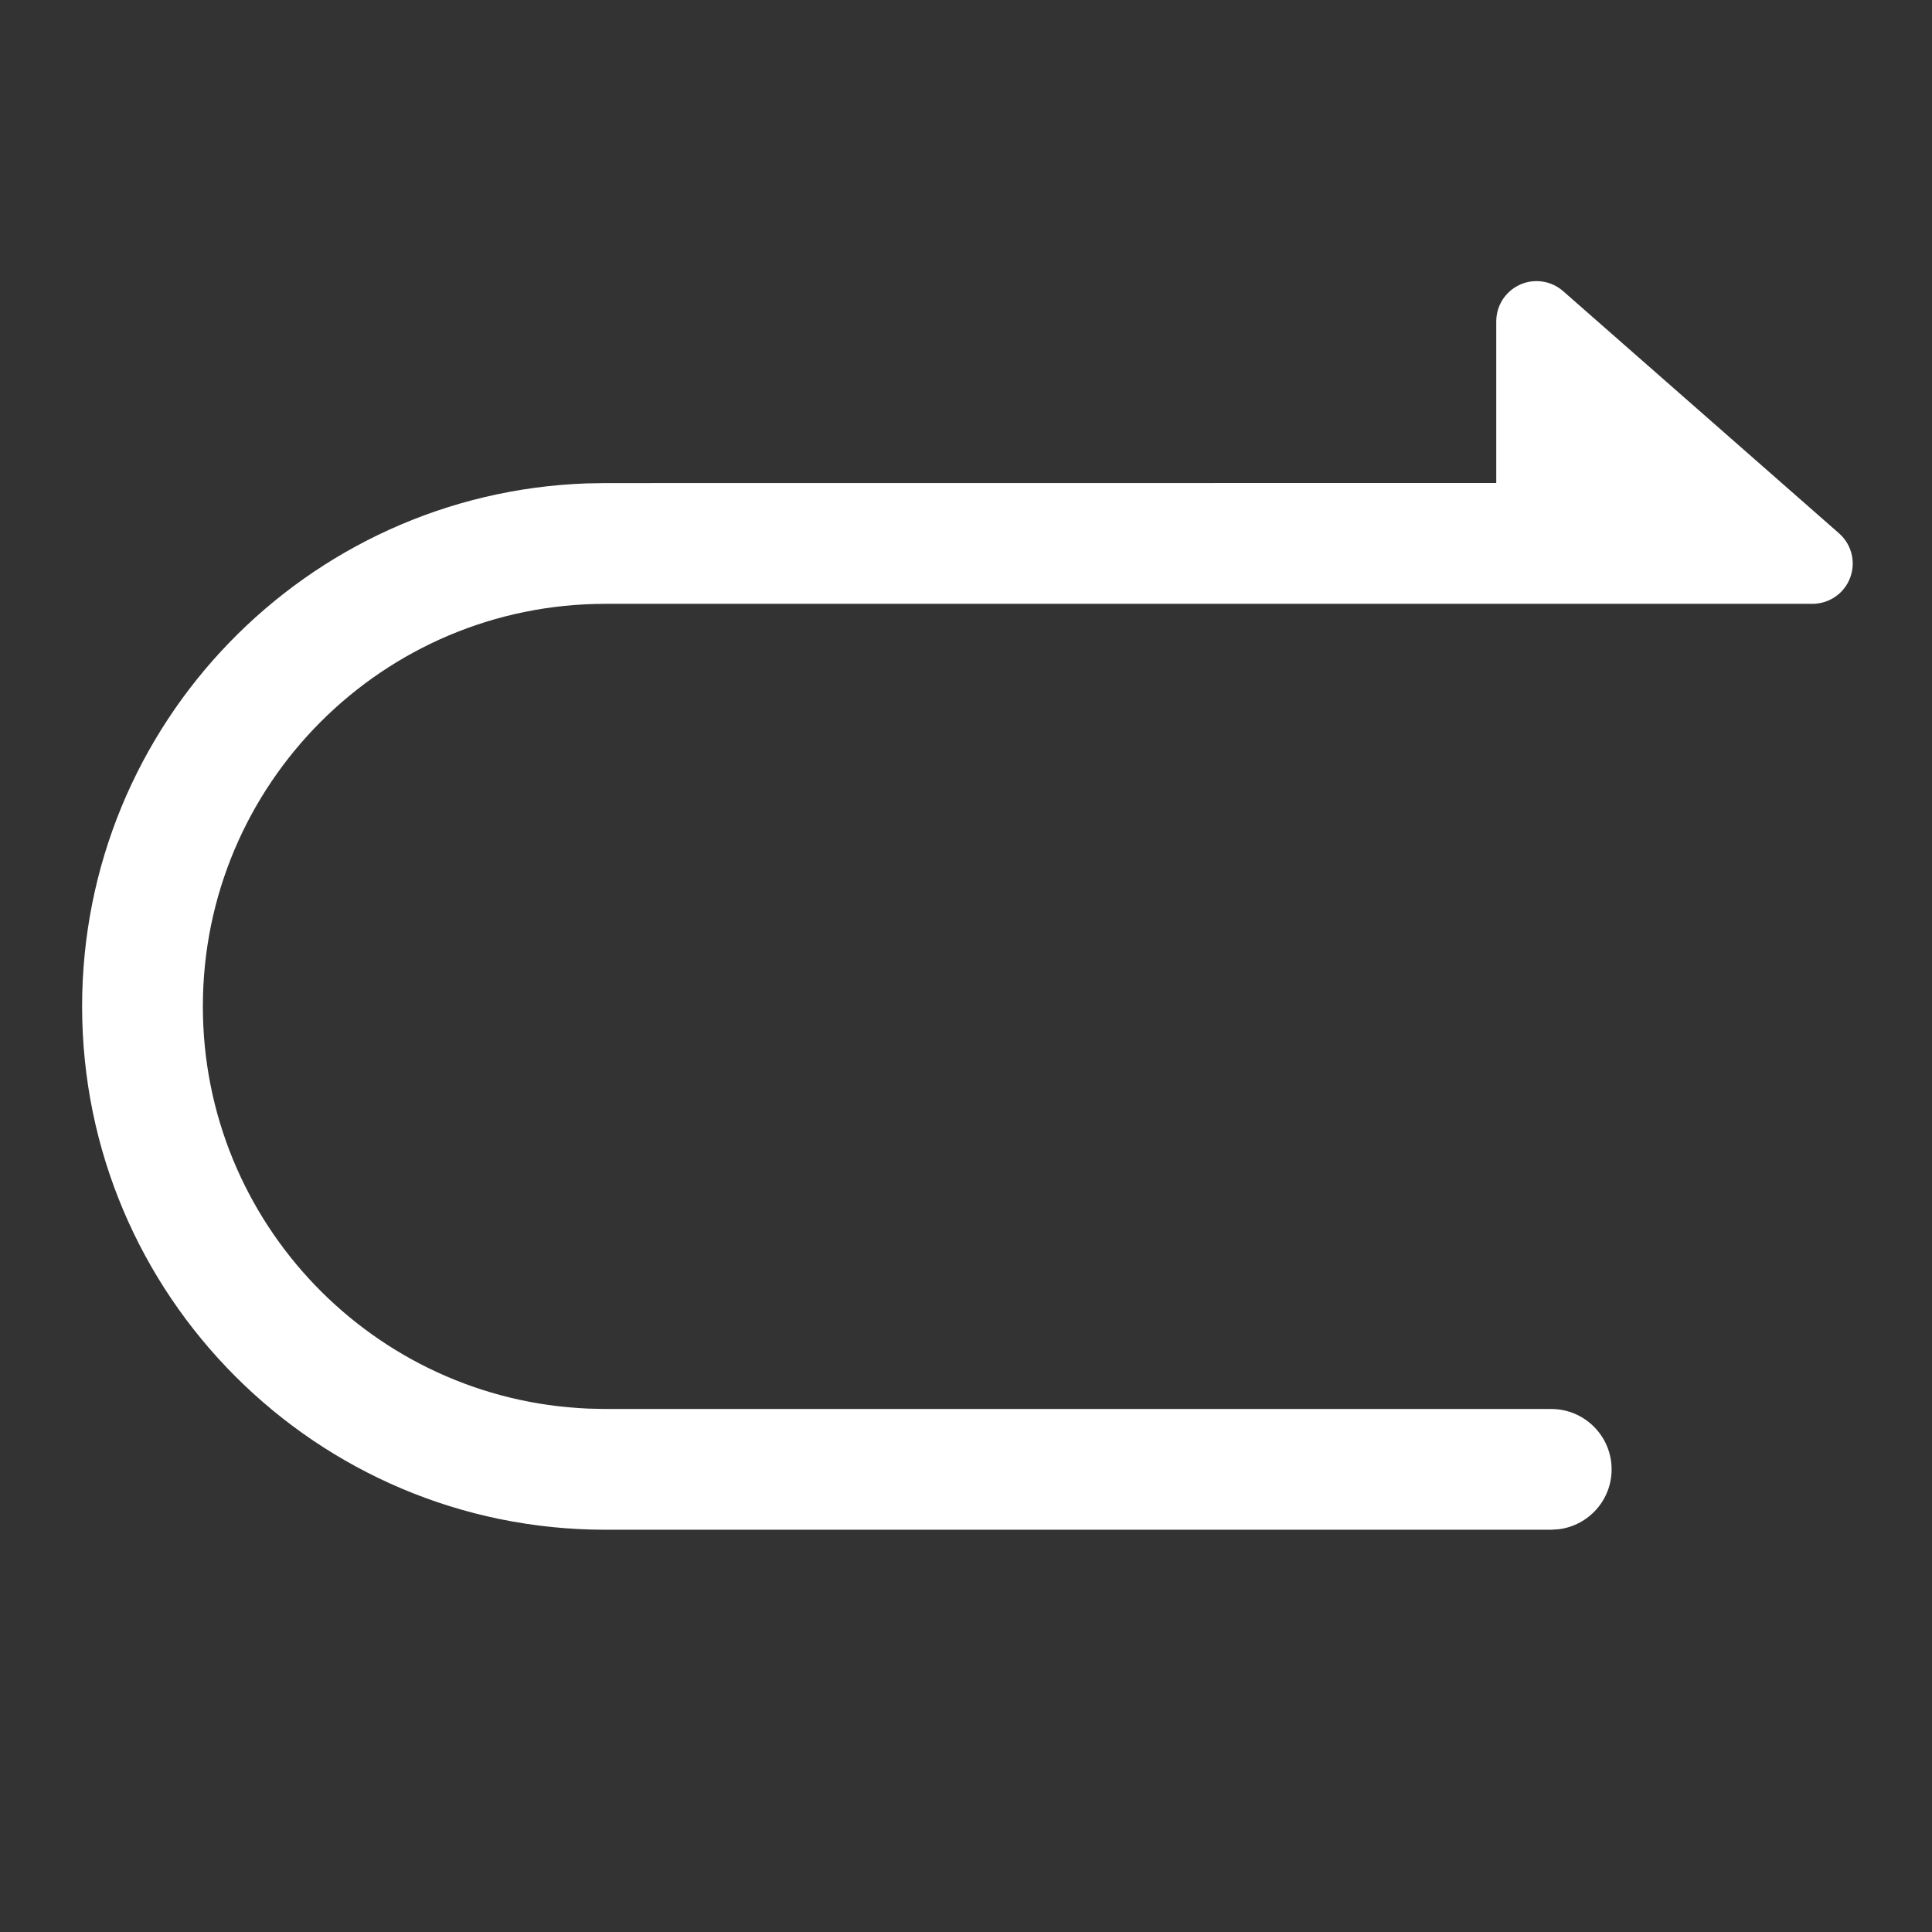 <?xml version="1.0" encoding="UTF-8"?>
<svg width="24px" height="24px" viewBox="0 0 24 24" version="1.1" xmlns="http://www.w3.org/2000/svg" xmlns:xlink="http://www.w3.org/1999/xlink">
    <rect x="0" y="0" width="24" height="24" fill="#333333" stroke="none"/>
    <title>ic_add 3</title>
    <defs>
        <path d="M7.521,7.501 C4.759,7.501 2.52,9.74 2.52,12.502 C2.52,15.191 4.643,17.385 7.304,17.498 L7.521,17.503 L19.27,17.503 C19.684,17.503 20.02,17.839 20.02,18.253 C20.02,18.633 19.737,18.946 19.371,18.996 L19.27,19.003 L7.521,19.003 C3.931,19.003 1.02,16.092 1.02,12.502 C1.02,8.99 3.806,6.128 7.288,6.005 L7.521,6.001 L18.587,6 L18.587,3.992 C18.587,3.716 18.811,3.492 19.087,3.492 C19.208,3.492 19.326,3.536 19.417,3.616 L22.845,6.625 C23.053,6.807 23.073,7.123 22.891,7.331 C22.796,7.439 22.659,7.501 22.515,7.501 L7.521,7.501 Z" id="path-1"></path>
    </defs>
    <g id="页面-1" stroke="none" stroke-width="1" fill="none" fill-rule="evenodd">
        <g id="图标" transform="translate(-124, -88)">
            <g id="编组-11" transform="translate(124, 88)">
                <rect id="矩形" x="0" y="0" width="24" height="24"></rect>
                <g id="ic/add">
                    <mask id="mask-2" fill="white">
                        <use xlink:href="#path-1"></use>
                    </mask>
                    <use id="路径" fill="#FFFFFF" xlink:href="#path-1"></use>
                </g>
            </g>
        </g>
    </g>
</svg>